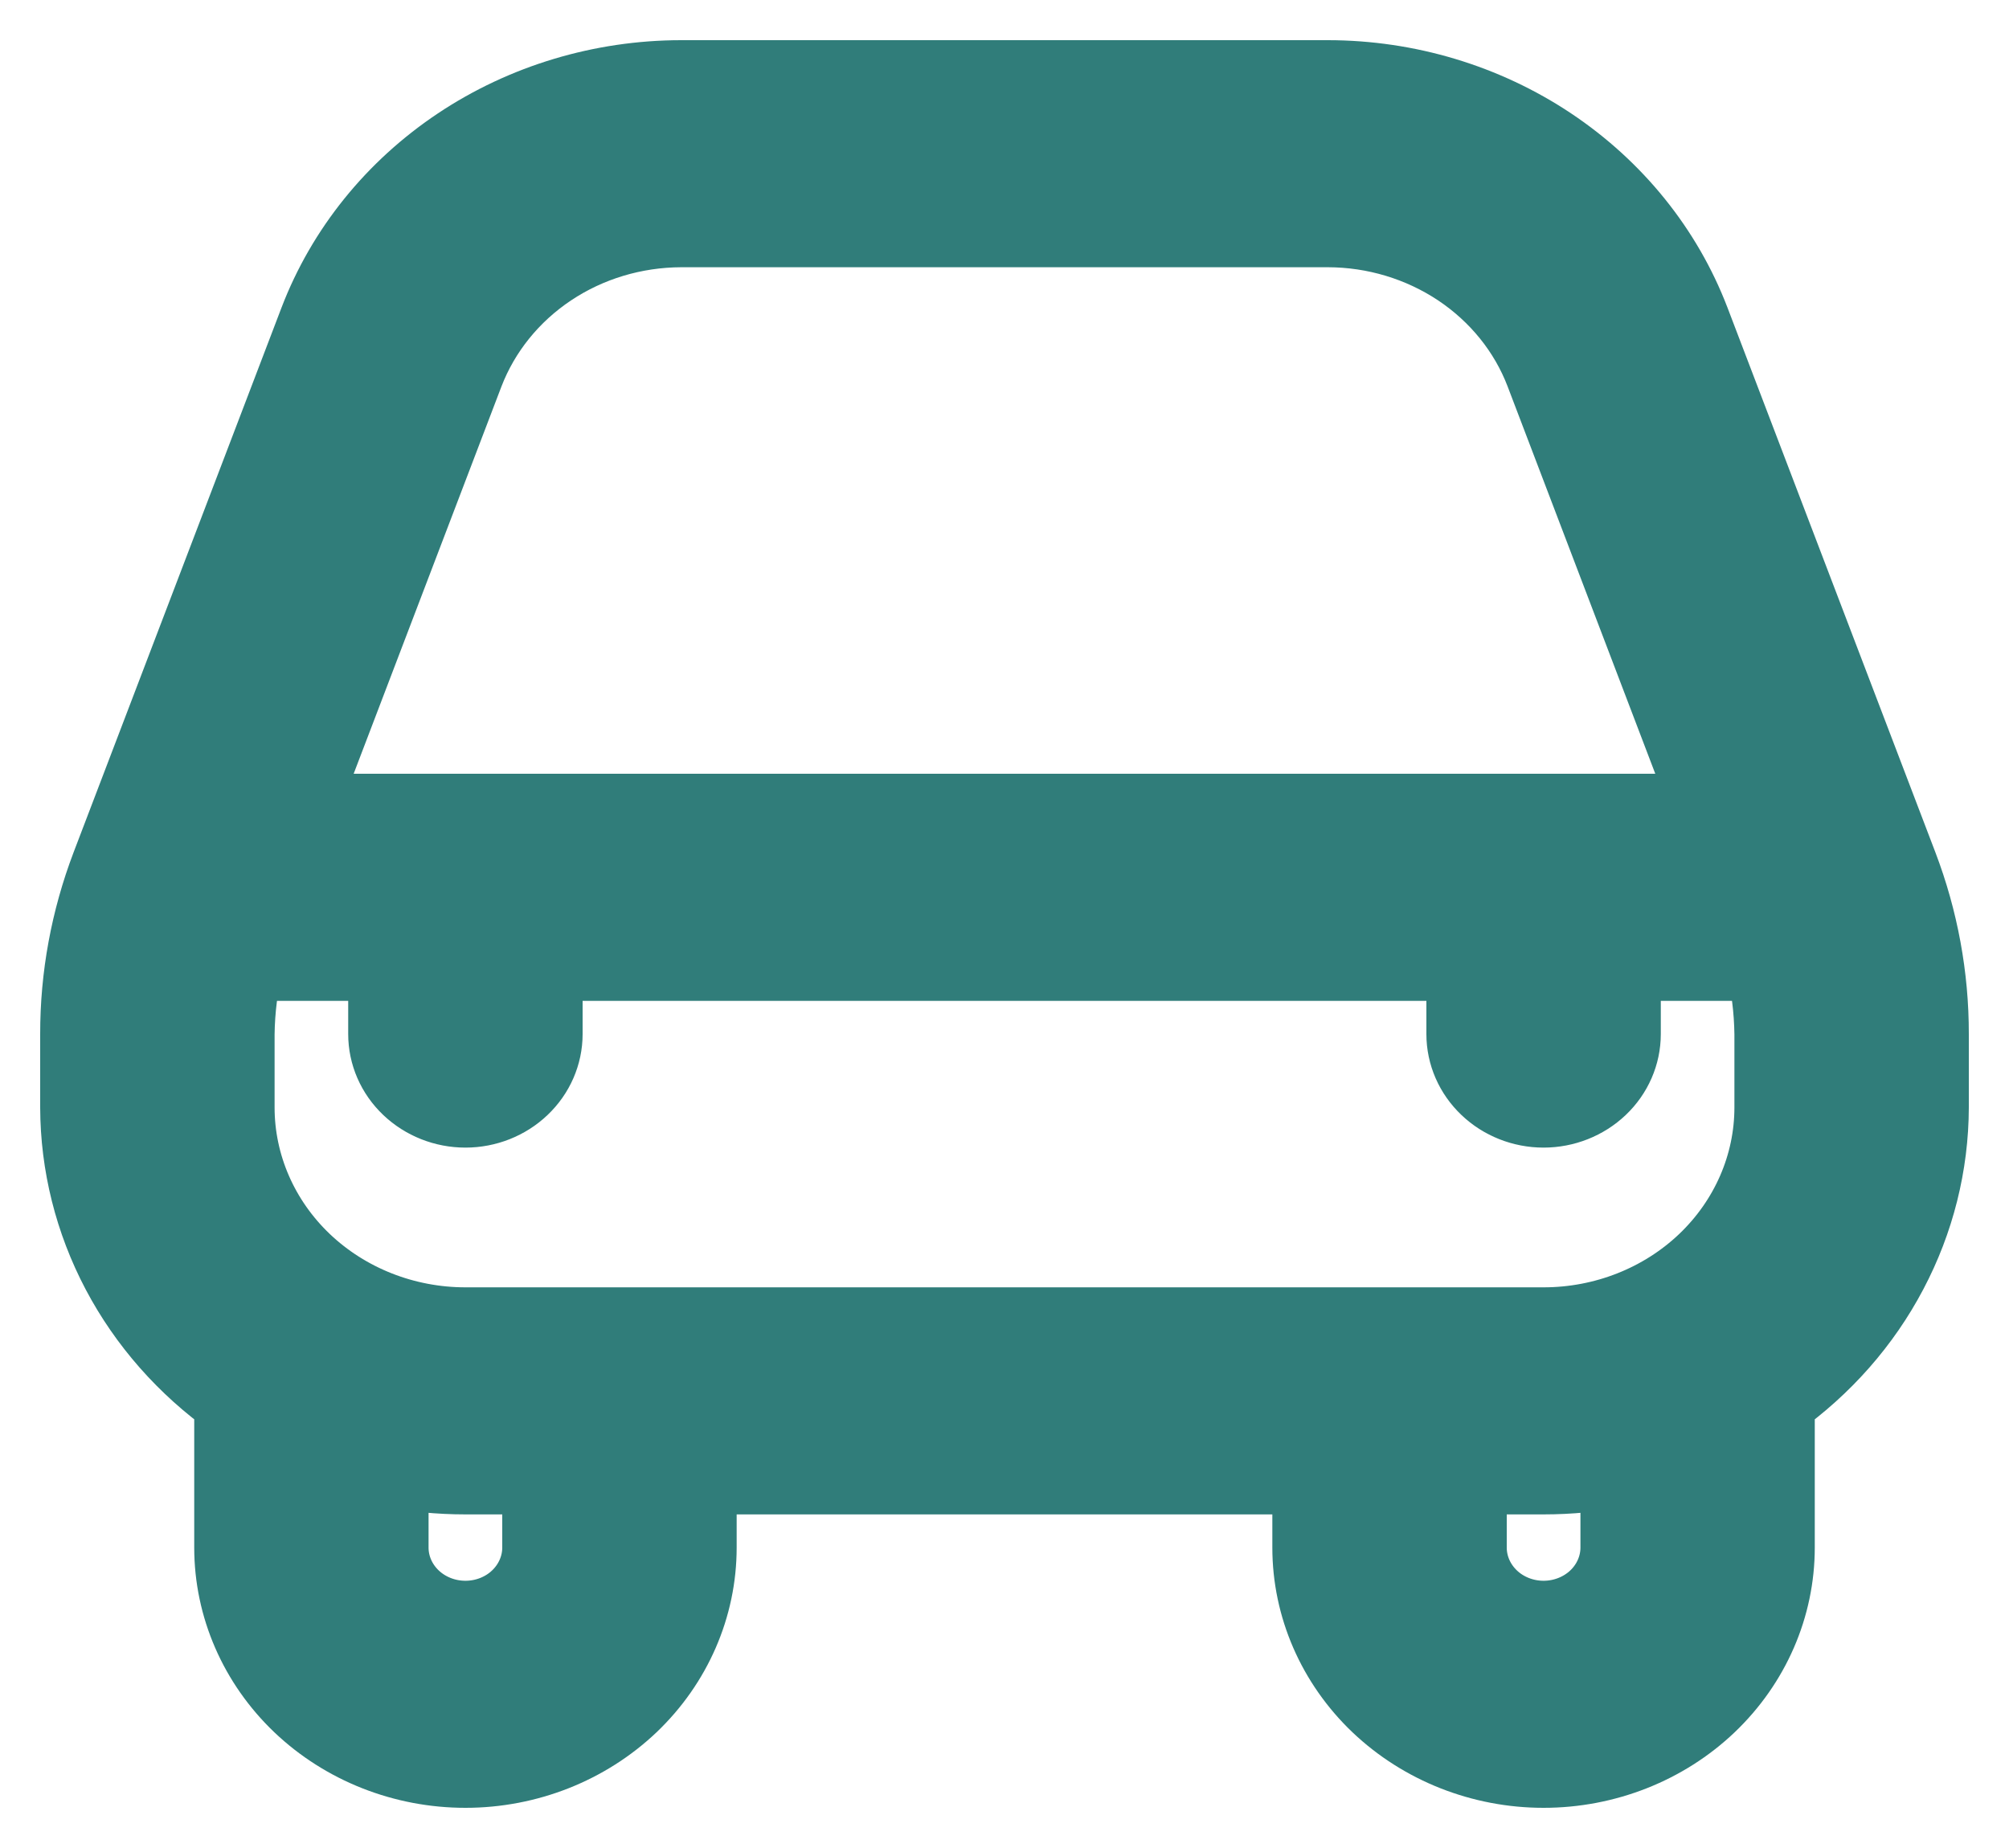 <svg width="25" height="23" viewBox="0 0 25 23" fill="none" xmlns="http://www.w3.org/2000/svg">
<path d="M21.029 4.005C20.692 3.125 20.079 2.365 19.273 1.827C18.468 1.29 17.508 1.001 16.525 1H8.475C7.492 1.001 6.532 1.29 5.727 1.827C4.921 2.365 4.308 3.125 3.971 4.005L1.383 10.786C1.129 11.454 0.999 12.159 1 12.87V13.783C1.002 14.488 1.176 15.184 1.508 15.814C1.841 16.445 2.323 16.992 2.917 17.415C2.917 17.422 2.917 17.427 2.917 17.435V19.261C2.917 19.987 3.22 20.684 3.759 21.198C4.298 21.711 5.029 22 5.792 22C6.554 22 7.285 21.711 7.825 21.198C8.364 20.684 8.667 19.987 8.667 19.261V18.348H16.333V19.261C16.333 19.987 16.636 20.684 17.175 21.198C17.715 21.711 18.446 22 19.208 22C19.971 22 20.702 21.711 21.241 21.198C21.78 20.684 22.083 19.987 22.083 19.261V17.435C22.083 17.427 22.083 17.422 22.083 17.415C22.677 16.992 23.159 16.445 23.491 15.814C23.824 15.184 23.998 14.488 24 13.783V12.87C24.001 12.159 23.871 11.454 23.617 10.787L21.029 4.005ZM5.774 4.629C5.977 4.102 6.345 3.646 6.827 3.324C7.31 3.001 7.885 2.828 8.475 2.826H16.525C17.115 2.827 17.69 3.001 18.174 3.323C18.657 3.646 19.025 4.101 19.227 4.629L21.324 10.13H3.675L5.774 4.629ZM6.75 19.261C6.75 19.503 6.649 19.735 6.469 19.907C6.29 20.078 6.046 20.174 5.792 20.174C5.537 20.174 5.294 20.078 5.114 19.907C4.934 19.735 4.833 19.503 4.833 19.261V18.256C5.149 18.317 5.47 18.348 5.792 18.348H6.75V19.261ZM20.167 19.261C20.167 19.503 20.066 19.735 19.886 19.907C19.706 20.078 19.462 20.174 19.208 20.174C18.954 20.174 18.71 20.078 18.531 19.907C18.351 19.735 18.25 19.503 18.25 19.261V18.348H19.208C19.53 18.348 19.851 18.317 20.167 18.256V19.261ZM22.083 13.783C22.083 14.509 21.78 15.206 21.241 15.72C20.702 16.233 19.971 16.522 19.208 16.522H5.792C5.029 16.522 4.298 16.233 3.759 15.72C3.22 15.206 2.917 14.509 2.917 13.783V12.87C2.921 12.562 2.959 12.256 3.033 11.957H4.833V12.87C4.833 13.112 4.934 13.344 5.114 13.515C5.294 13.686 5.537 13.783 5.792 13.783C6.046 13.783 6.29 13.686 6.469 13.515C6.649 13.344 6.75 13.112 6.75 12.87V11.957H18.25V12.87C18.25 13.112 18.351 13.344 18.531 13.515C18.71 13.686 18.954 13.783 19.208 13.783C19.462 13.783 19.706 13.686 19.886 13.515C20.066 13.344 20.167 13.112 20.167 12.87V11.957H21.967C22.041 12.256 22.079 12.562 22.083 12.87V13.783Z" fill="#307D7A" stroke="#307D7A"/>
</svg>
